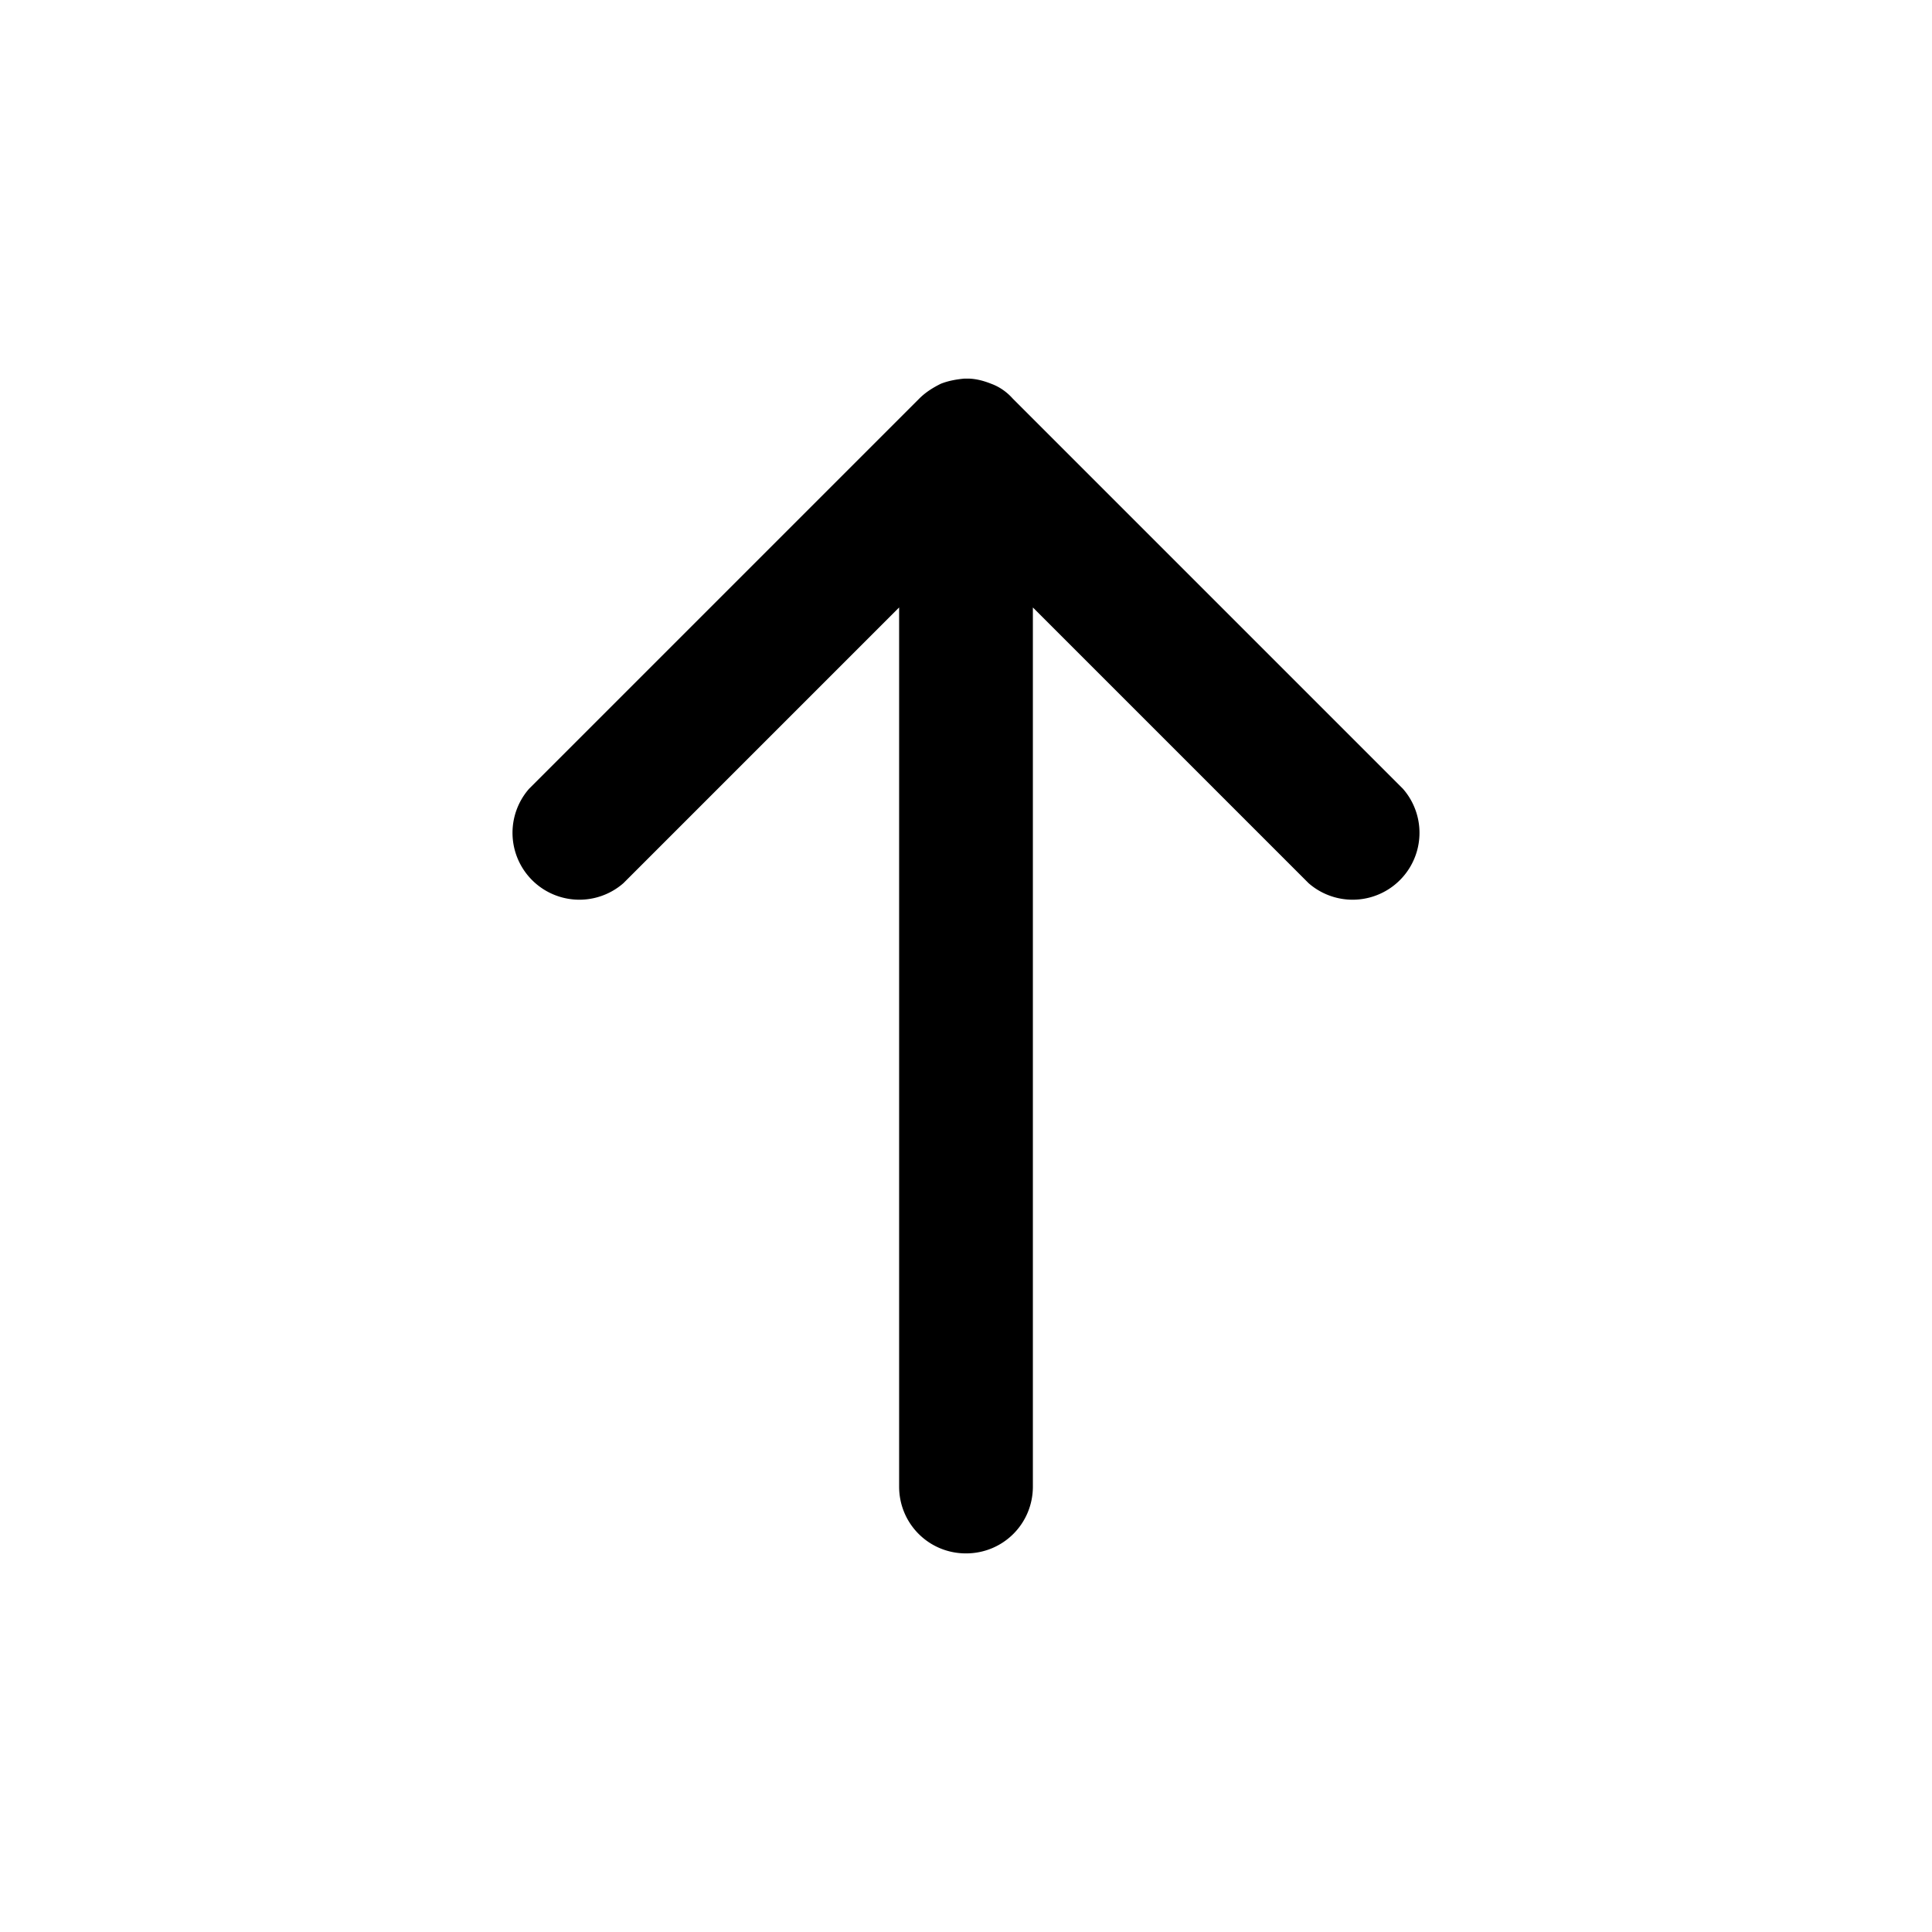 <svg xmlns="http://www.w3.org/2000/svg" width="26" height="26" fill="currentColor" class="sym sym-arrow-narrow-up" viewBox="0 0 26 26">
  <path d="M13 20.905c-.5 0-.9-.4-.9-.9V8.175l-3.71 3.71a.9.9 0 0 1-1.27-1.27l5.25-5.25c.09-.09.19-.15.29-.2.1-.04.21-.06.32-.07h.04c.11 0 .22.03.32.07.11.04.21.11.29.2l5.25 5.25a.9.9 0 0 1-1.27 1.27l-3.71-3.71v11.83c0 .5-.4.9-.9.9"/>
</svg>
